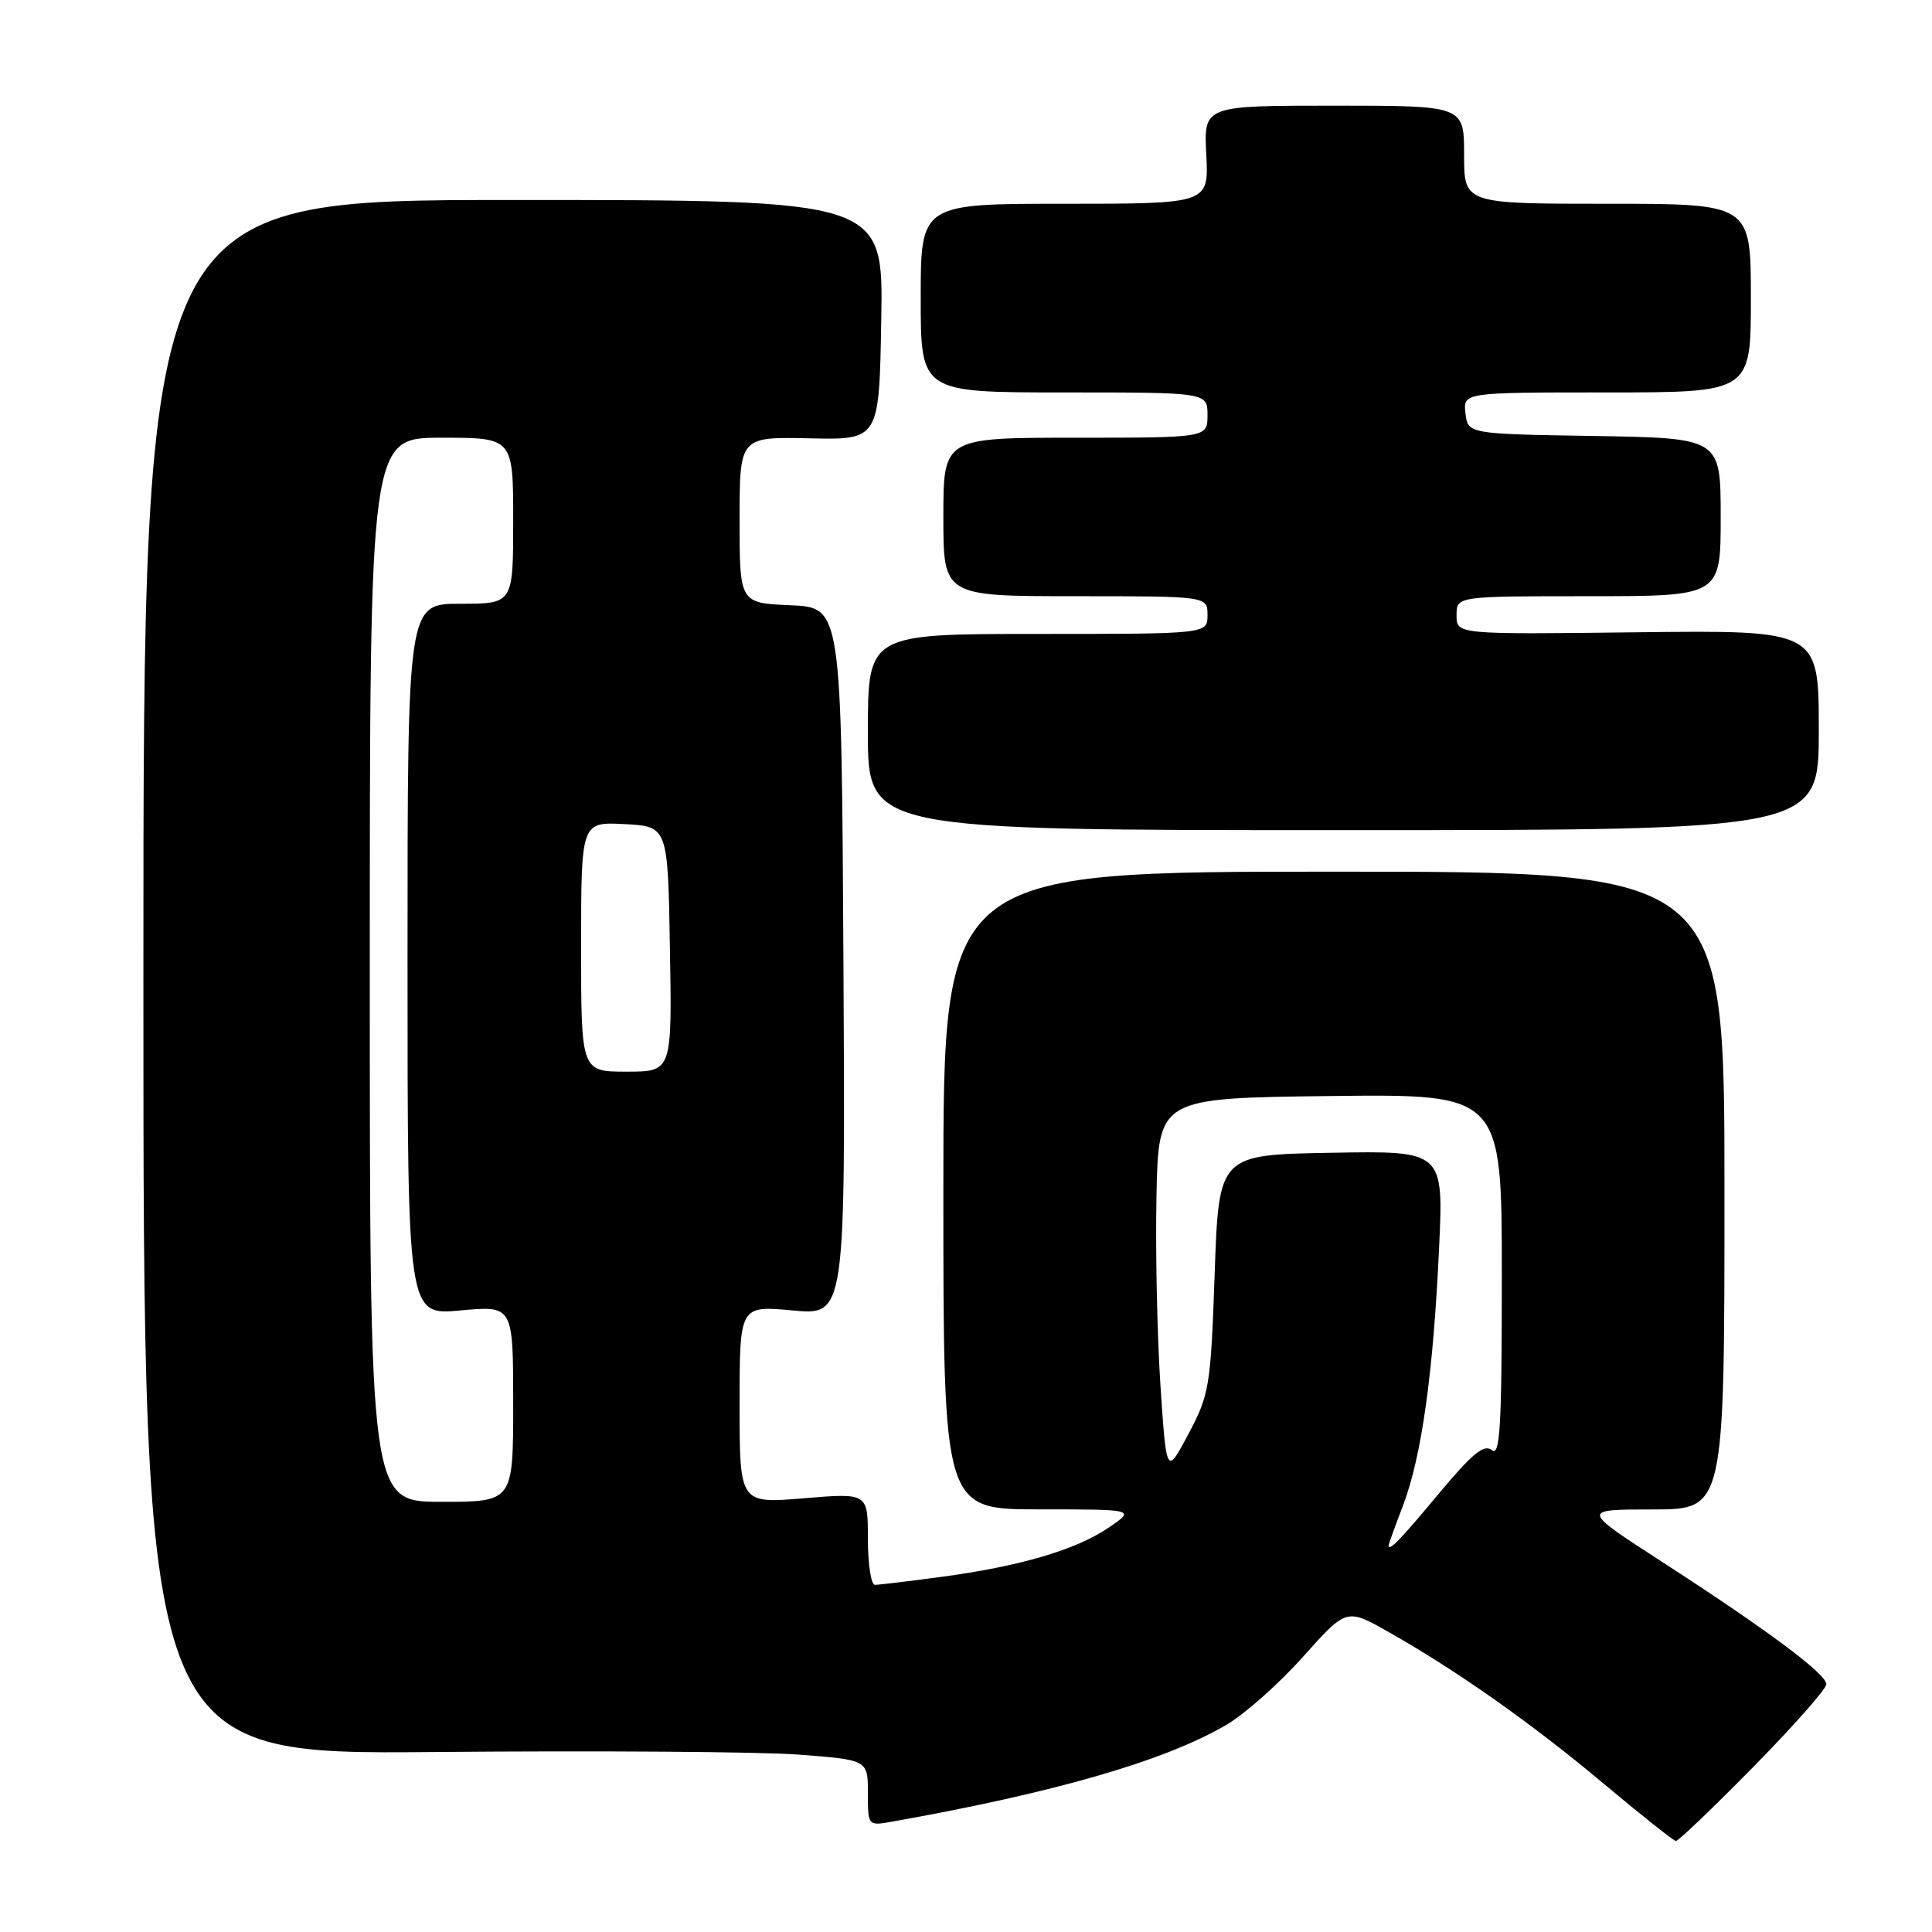 <?xml version="1.0" encoding="UTF-8" standalone="no"?>
<!DOCTYPE svg PUBLIC "-//W3C//DTD SVG 1.1//EN" "http://www.w3.org/Graphics/SVG/1.1/DTD/svg11.dtd" >
<svg xmlns="http://www.w3.org/2000/svg" xmlns:xlink="http://www.w3.org/1999/xlink" version="1.1" viewBox="0 0 256 256">
 <g >
 <path fill="currentColor"
d=" M 232.31 234.14 C 237.64 228.72 242.00 223.78 242.00 223.17 C 242.00 221.80 234.21 216.00 220.18 206.92 C 209.50 200.01 209.50 200.01 219.00 200.01 C 228.50 200.00 228.50 200.00 228.50 157.75 C 228.50 115.50 228.50 115.50 176.75 115.50 C 125.00 115.50 125.00 115.50 125.00 157.75 C 125.00 200.00 125.00 200.00 137.73 200.00 C 150.46 200.00 150.46 200.00 146.90 202.42 C 142.56 205.37 135.11 207.56 124.68 208.95 C 120.38 209.53 116.44 210.00 115.93 210.00 C 115.42 210.00 115.00 207.26 115.00 203.91 C 115.00 197.82 115.00 197.82 106.50 198.53 C 98.00 199.24 98.00 199.24 98.00 186.11 C 98.00 172.99 98.00 172.99 105.01 173.64 C 112.02 174.29 112.02 174.29 111.76 127.39 C 111.50 80.50 111.50 80.50 104.75 80.20 C 98.00 79.91 98.00 79.91 98.00 68.89 C 98.00 57.88 98.00 57.88 107.25 58.08 C 116.50 58.29 116.50 58.29 116.77 42.39 C 117.05 26.50 117.05 26.50 68.02 26.50 C 19.00 26.50 19.00 26.50 19.00 129.50 C 19.00 232.50 19.00 232.50 57.74 232.15 C 79.05 231.96 100.65 232.11 105.74 232.49 C 115.00 233.19 115.00 233.19 115.00 237.57 C 115.00 241.95 115.00 241.95 118.25 241.37 C 139.82 237.53 154.37 233.32 162.50 228.55 C 164.92 227.14 169.49 223.08 172.66 219.53 C 178.42 213.09 178.42 213.09 183.96 216.23 C 193.03 221.35 202.94 228.34 212.50 236.35 C 217.45 240.50 221.75 243.91 222.06 243.94 C 222.37 243.97 226.98 239.56 232.31 234.14 Z  M 241.00 96.75 C 241.00 83.50 241.00 83.50 217.00 83.78 C 193.00 84.07 193.00 84.07 193.00 81.53 C 193.00 79.00 193.00 79.00 210.50 79.00 C 228.00 79.00 228.00 79.00 228.00 68.52 C 228.00 58.05 228.00 58.05 211.25 57.77 C 194.50 57.50 194.50 57.50 194.18 54.75 C 193.87 52.00 193.87 52.00 212.93 52.00 C 232.00 52.00 232.00 52.00 232.00 39.50 C 232.00 27.00 232.00 27.00 213.00 27.00 C 194.00 27.00 194.00 27.00 194.00 20.50 C 194.00 14.00 194.00 14.00 176.75 14.00 C 159.50 14.00 159.50 14.00 159.84 20.50 C 160.17 27.00 160.17 27.00 141.09 27.00 C 122.00 27.00 122.00 27.00 122.00 39.50 C 122.00 52.00 122.00 52.00 141.00 52.00 C 160.00 52.00 160.00 52.00 160.00 55.00 C 160.00 58.00 160.00 58.00 142.50 58.00 C 125.00 58.00 125.00 58.00 125.00 68.50 C 125.00 79.00 125.00 79.00 142.50 79.00 C 160.00 79.00 160.00 79.00 160.00 81.50 C 160.00 84.00 160.00 84.00 137.50 84.00 C 115.00 84.00 115.00 84.00 115.00 97.00 C 115.00 110.00 115.00 110.00 178.00 110.00 C 241.00 110.00 241.00 110.00 241.00 96.75 Z  M 184.00 204.75 C 184.00 204.61 184.86 202.23 185.92 199.45 C 188.37 193.01 189.92 181.93 190.68 165.49 C 191.29 152.48 191.29 152.48 176.39 152.75 C 161.50 153.01 161.50 153.01 160.95 168.76 C 160.43 183.71 160.25 184.78 157.48 190.00 C 154.56 195.50 154.56 195.50 153.76 183.50 C 153.33 176.90 153.09 165.65 153.24 158.50 C 153.50 145.50 153.50 145.50 176.25 145.23 C 199.00 144.96 199.00 144.96 199.00 169.10 C 199.00 189.00 198.77 193.05 197.68 192.15 C 196.65 191.30 195.06 192.61 190.55 198.03 C 185.41 204.20 184.00 205.64 184.00 204.75 Z  M 49.00 128.50 C 49.00 58.00 49.00 58.00 58.50 58.00 C 68.00 58.00 68.00 58.00 68.00 69.00 C 68.00 80.00 68.00 80.00 61.00 80.00 C 54.00 80.00 54.00 80.00 54.00 127.14 C 54.00 174.29 54.00 174.29 61.00 173.64 C 68.00 172.99 68.00 172.99 68.00 185.99 C 68.00 199.00 68.00 199.00 58.50 199.00 C 49.00 199.00 49.00 199.00 49.00 128.50 Z  M 77.00 125.45 C 77.00 108.90 77.00 108.90 82.75 109.20 C 88.50 109.50 88.50 109.50 88.77 125.75 C 89.05 142.00 89.05 142.00 83.02 142.00 C 77.00 142.00 77.00 142.00 77.00 125.45 Z "/>
</g>
</svg>